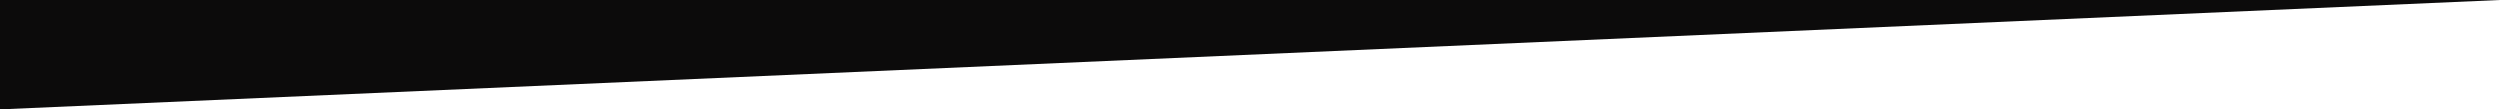 <svg width="1280" height="56" viewBox="0 0 1280 56" fill="none" xmlns="http://www.w3.org/2000/svg">
  <rect x="0" y="0" width="1280" height="56" fill="#808080" stroke="none"/>
  <rect width="1280" height="56" transform="matrix(-1 0 0 1 1280 0)" fill="white"/>
  <path d="M0 56V0H1280L0 56Z" fill="#0c0b0b"/>
</svg>
